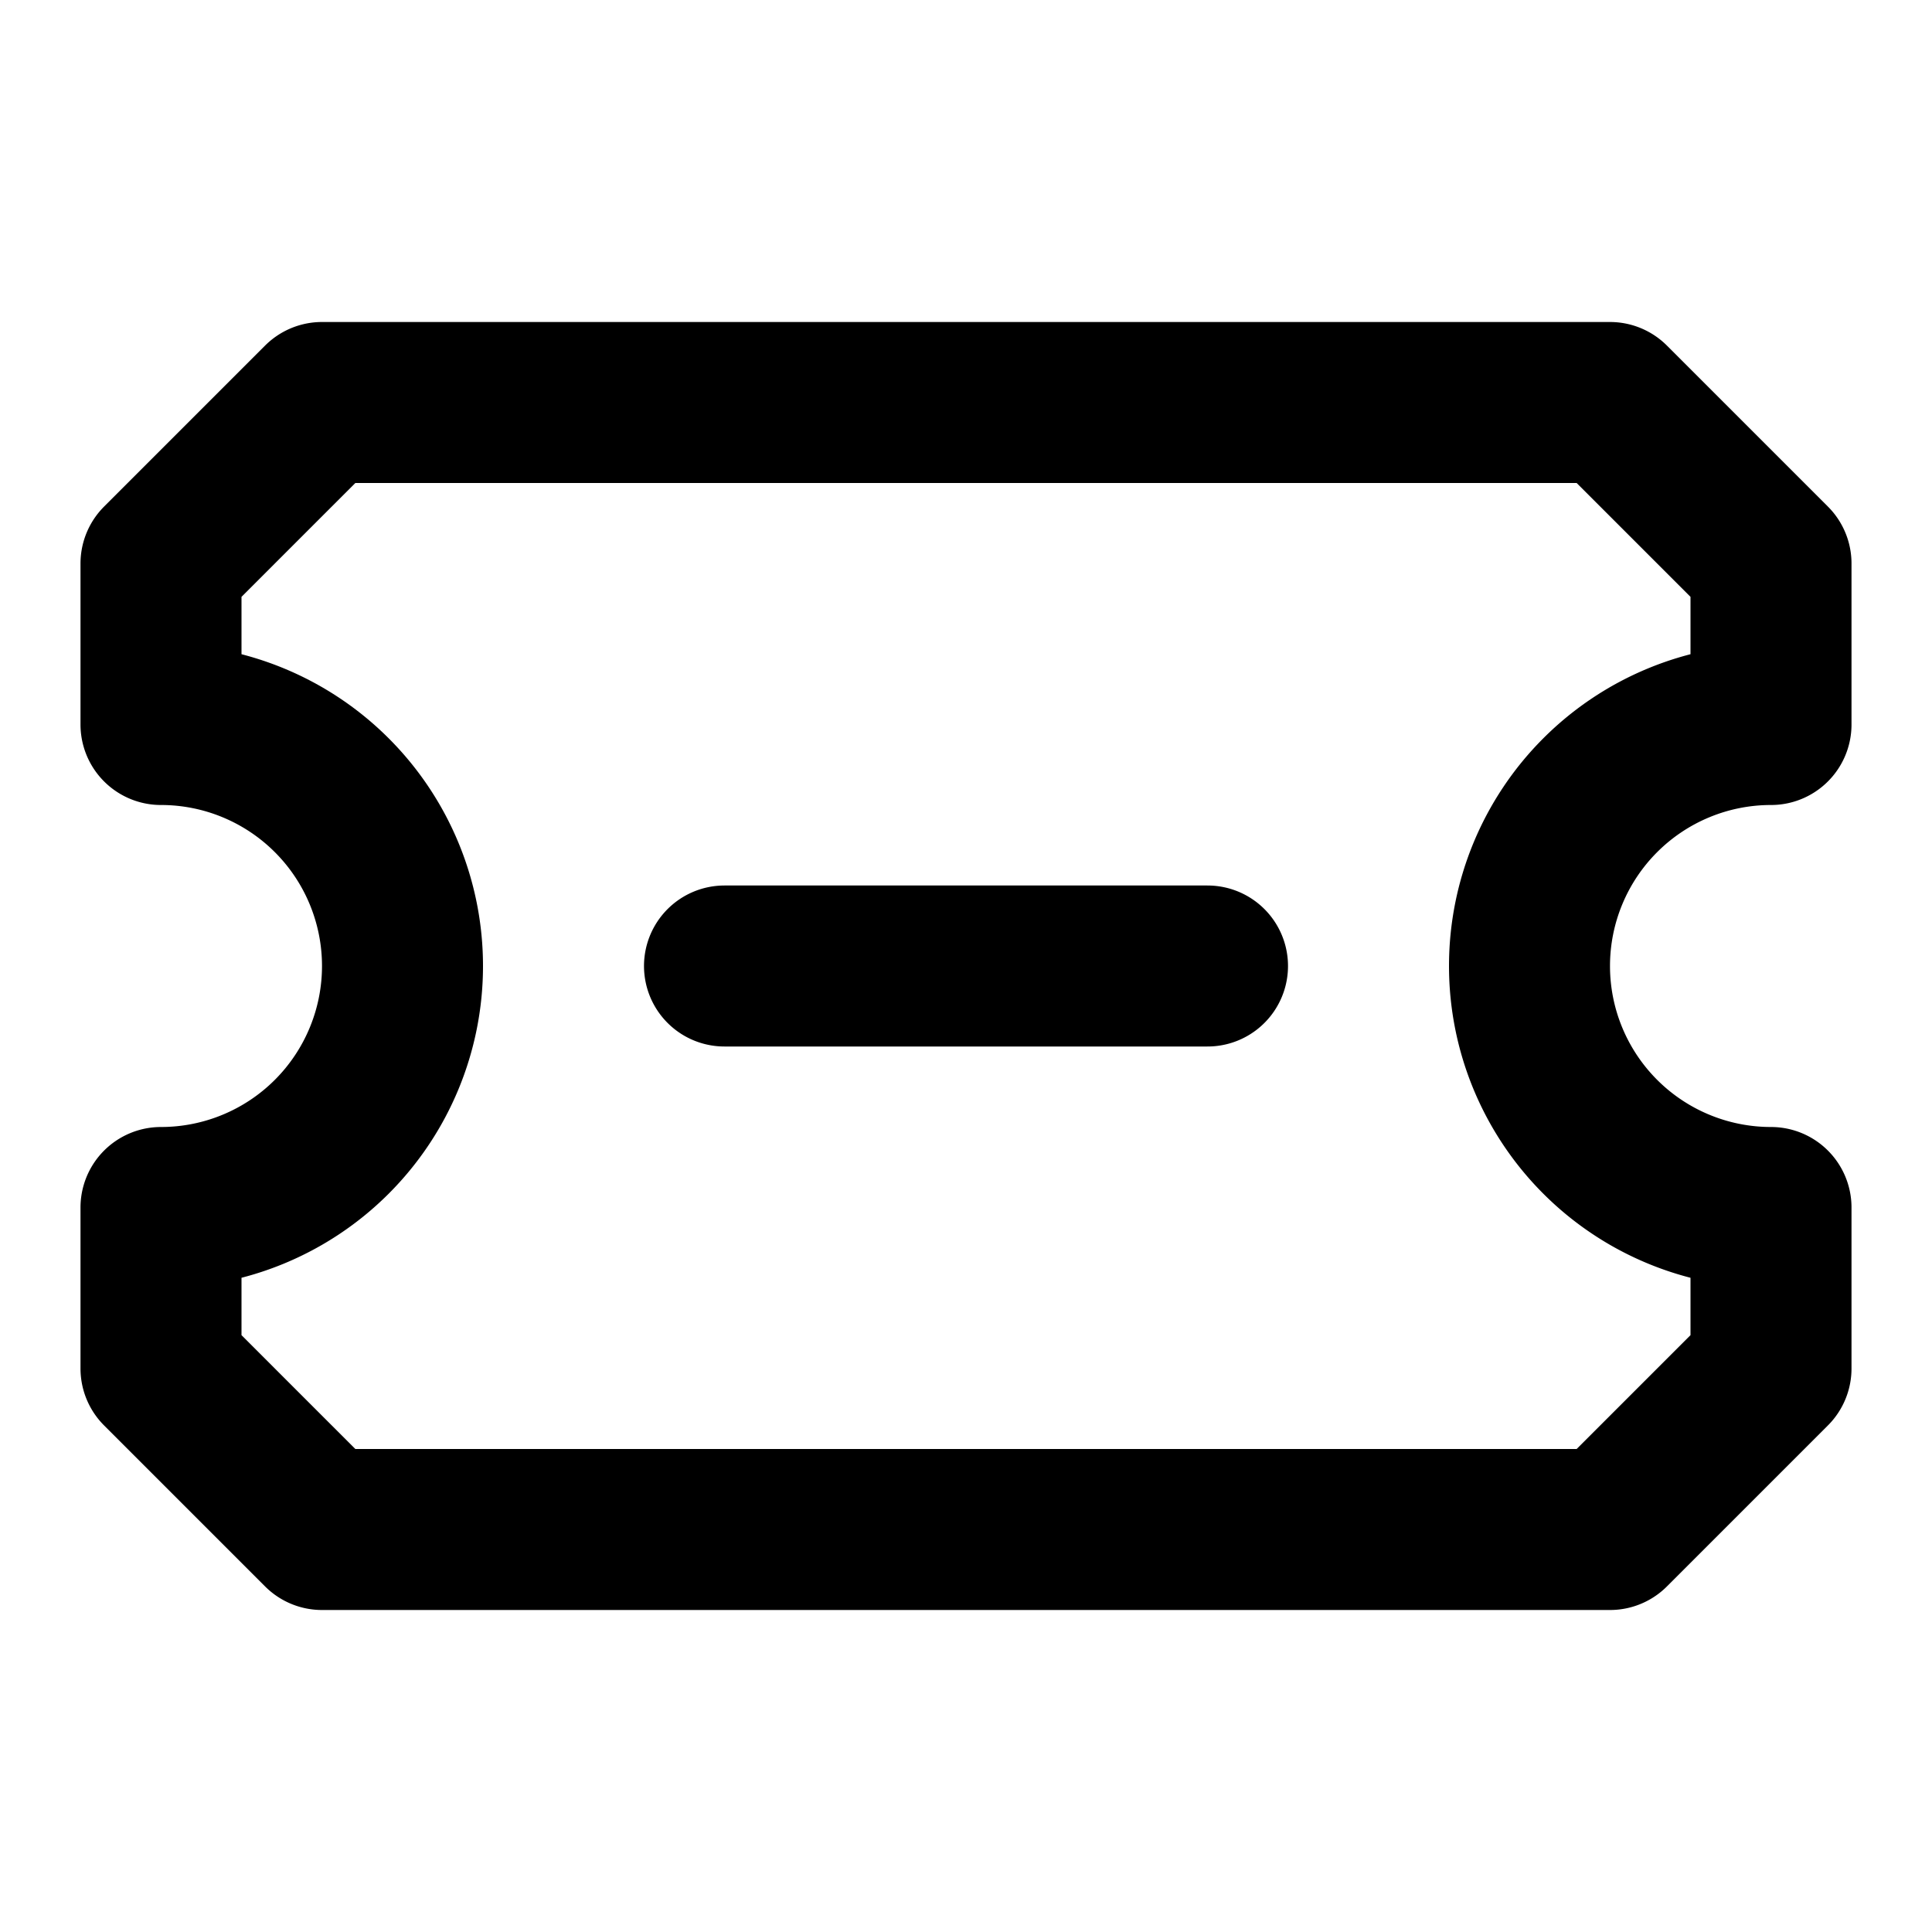 <svg xmlns="http://www.w3.org/2000/svg" width="24" height="24" fill="none" stroke="currentColor" stroke-linecap="round" stroke-linejoin="round" stroke-width="2" viewBox="0 0 24 24"><path d="M2 9a3 3 0 0 1 0 6v2l2 2h16l2-2v-2a3 3 0 0 1 0-6V7l-2-2H4L2 7Zm7 3h6"/></svg>